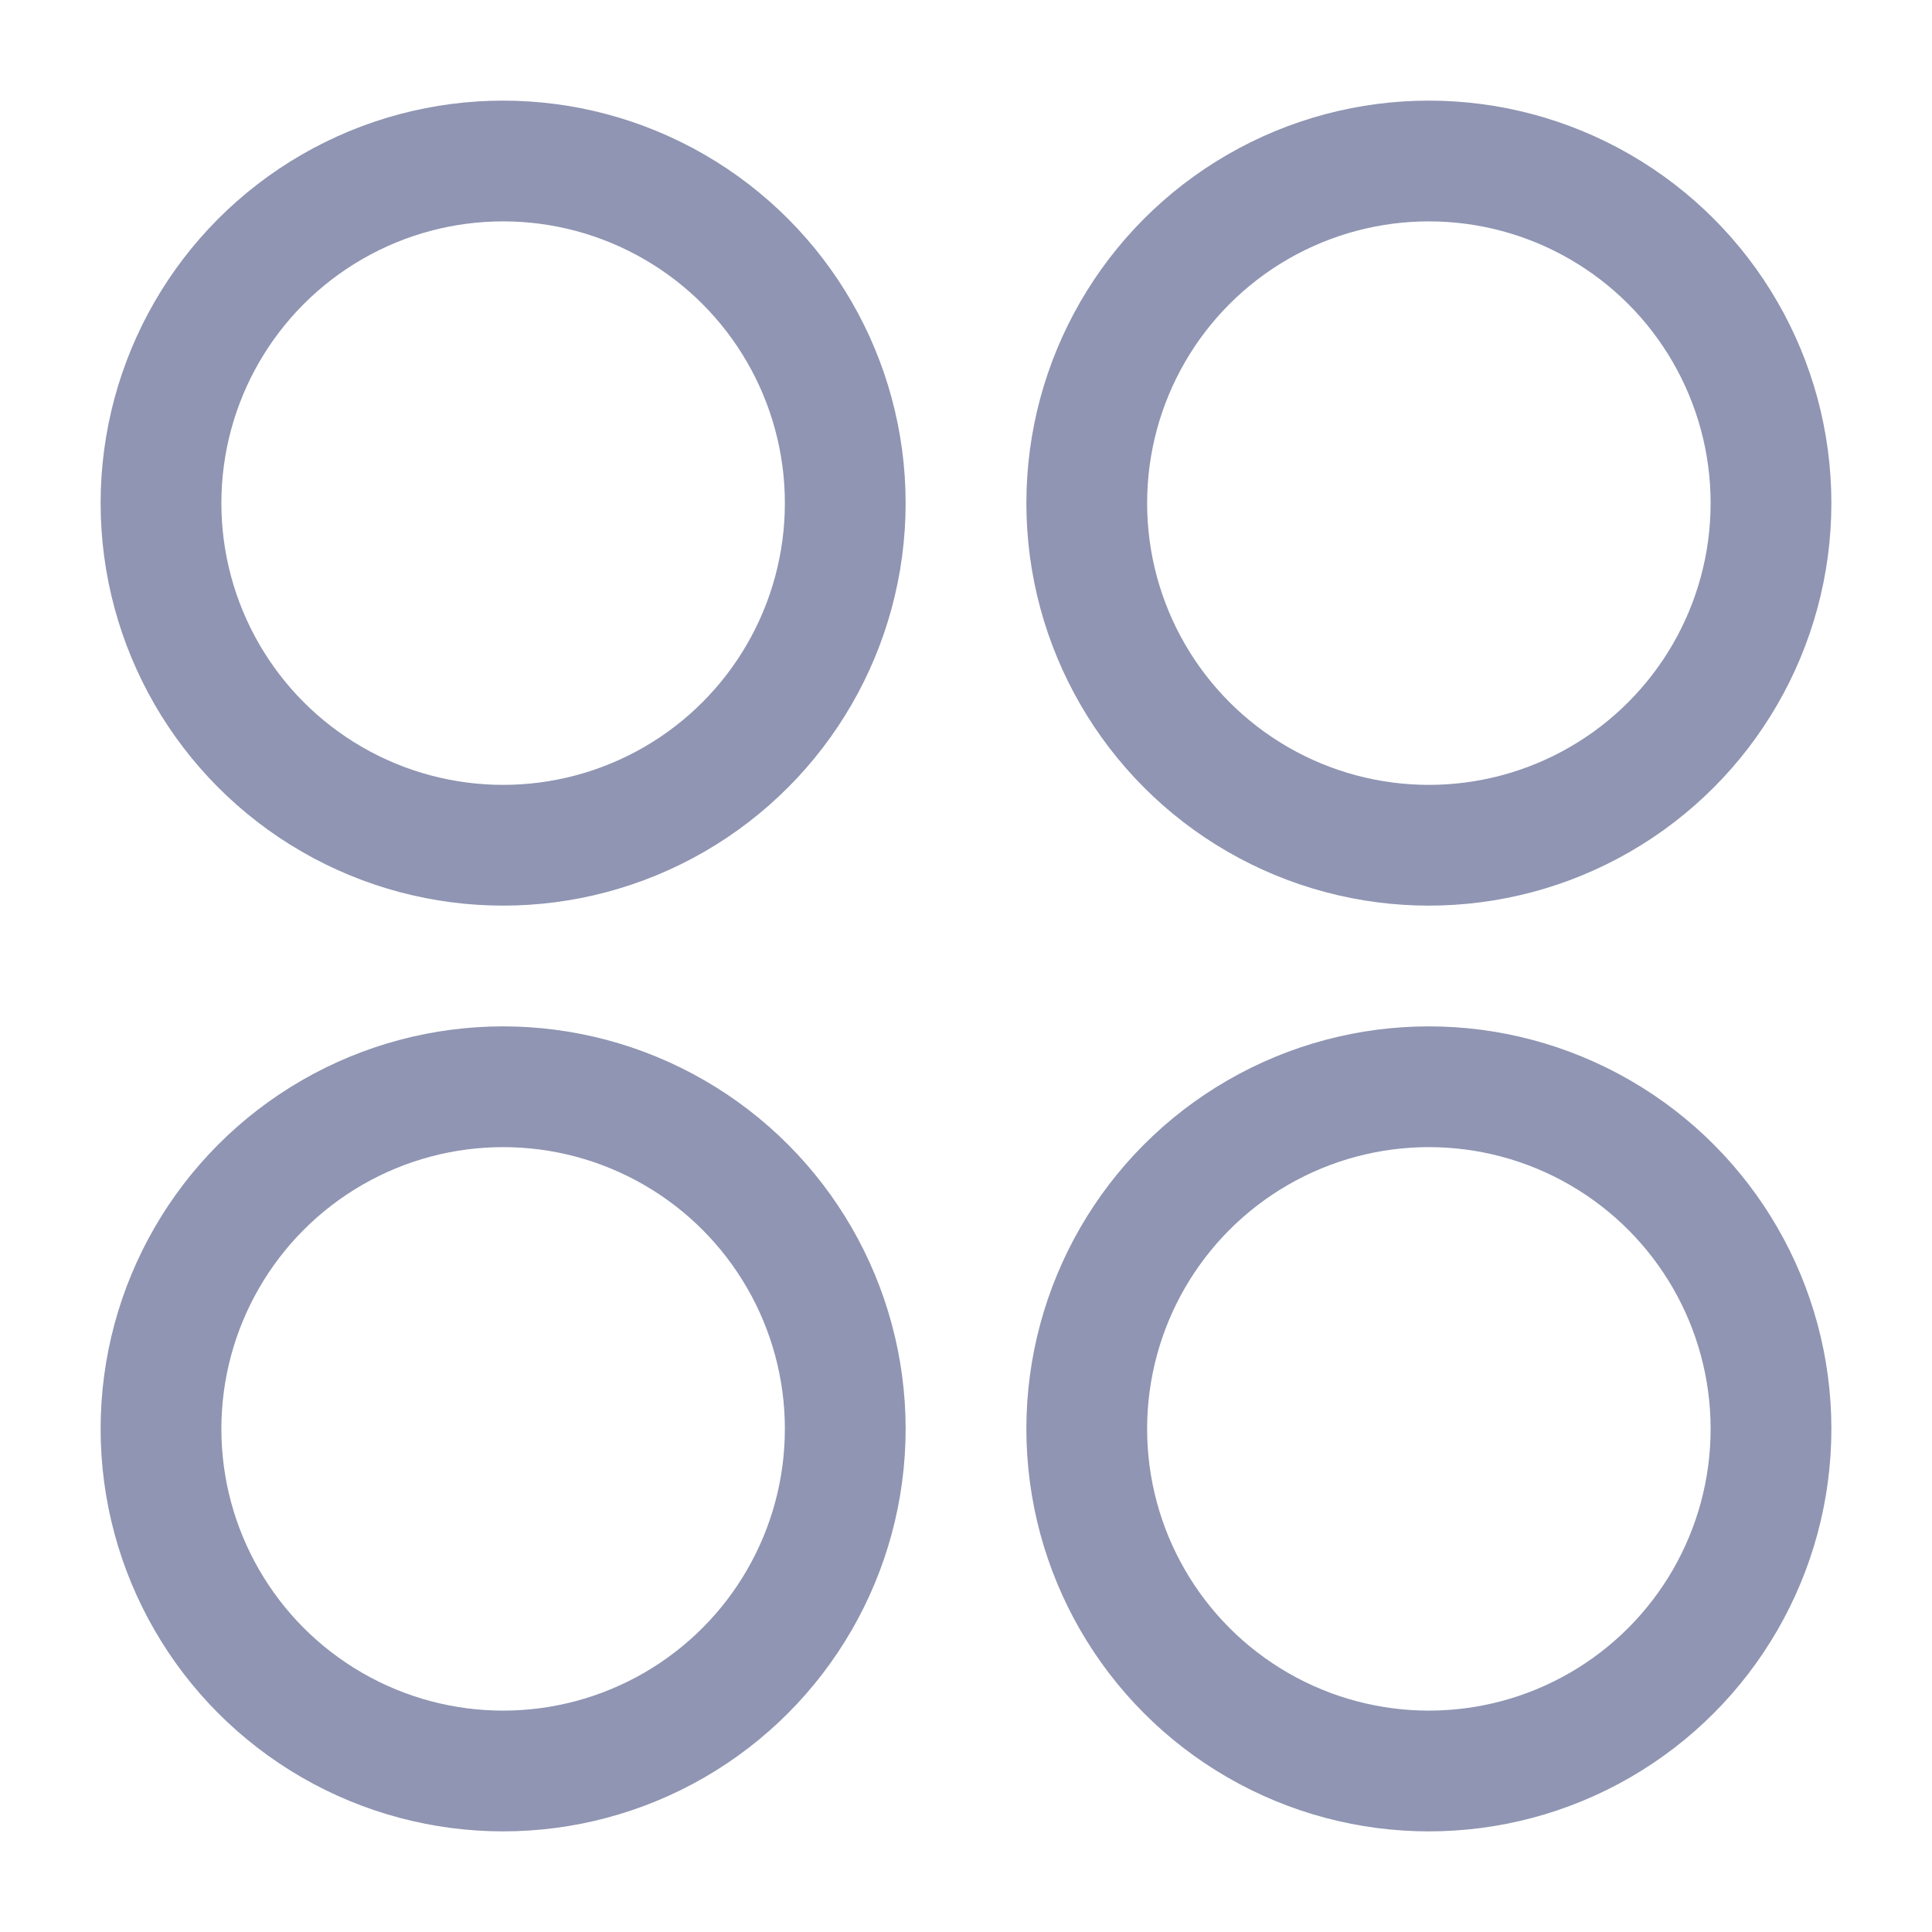 <svg width="24" height="24" viewBox="0 0 24 24" fill="none" xmlns="http://www.w3.org/2000/svg">
<circle cx="17.75" cy="6.25" r="4.25" stroke="#8F95B2" stroke-width="1.5"/>
<circle cx="6.25" cy="6.25" r="4.25" stroke="#8F95B2" stroke-width="1.5"/>
<circle cx="17.75" cy="17.75" r="4.25" stroke="#8F95B2" stroke-width="1.5"/>
<circle cx="6.25" cy="17.75" r="4.25" stroke="#8F95B2" stroke-width="1.5"/>
</svg>
